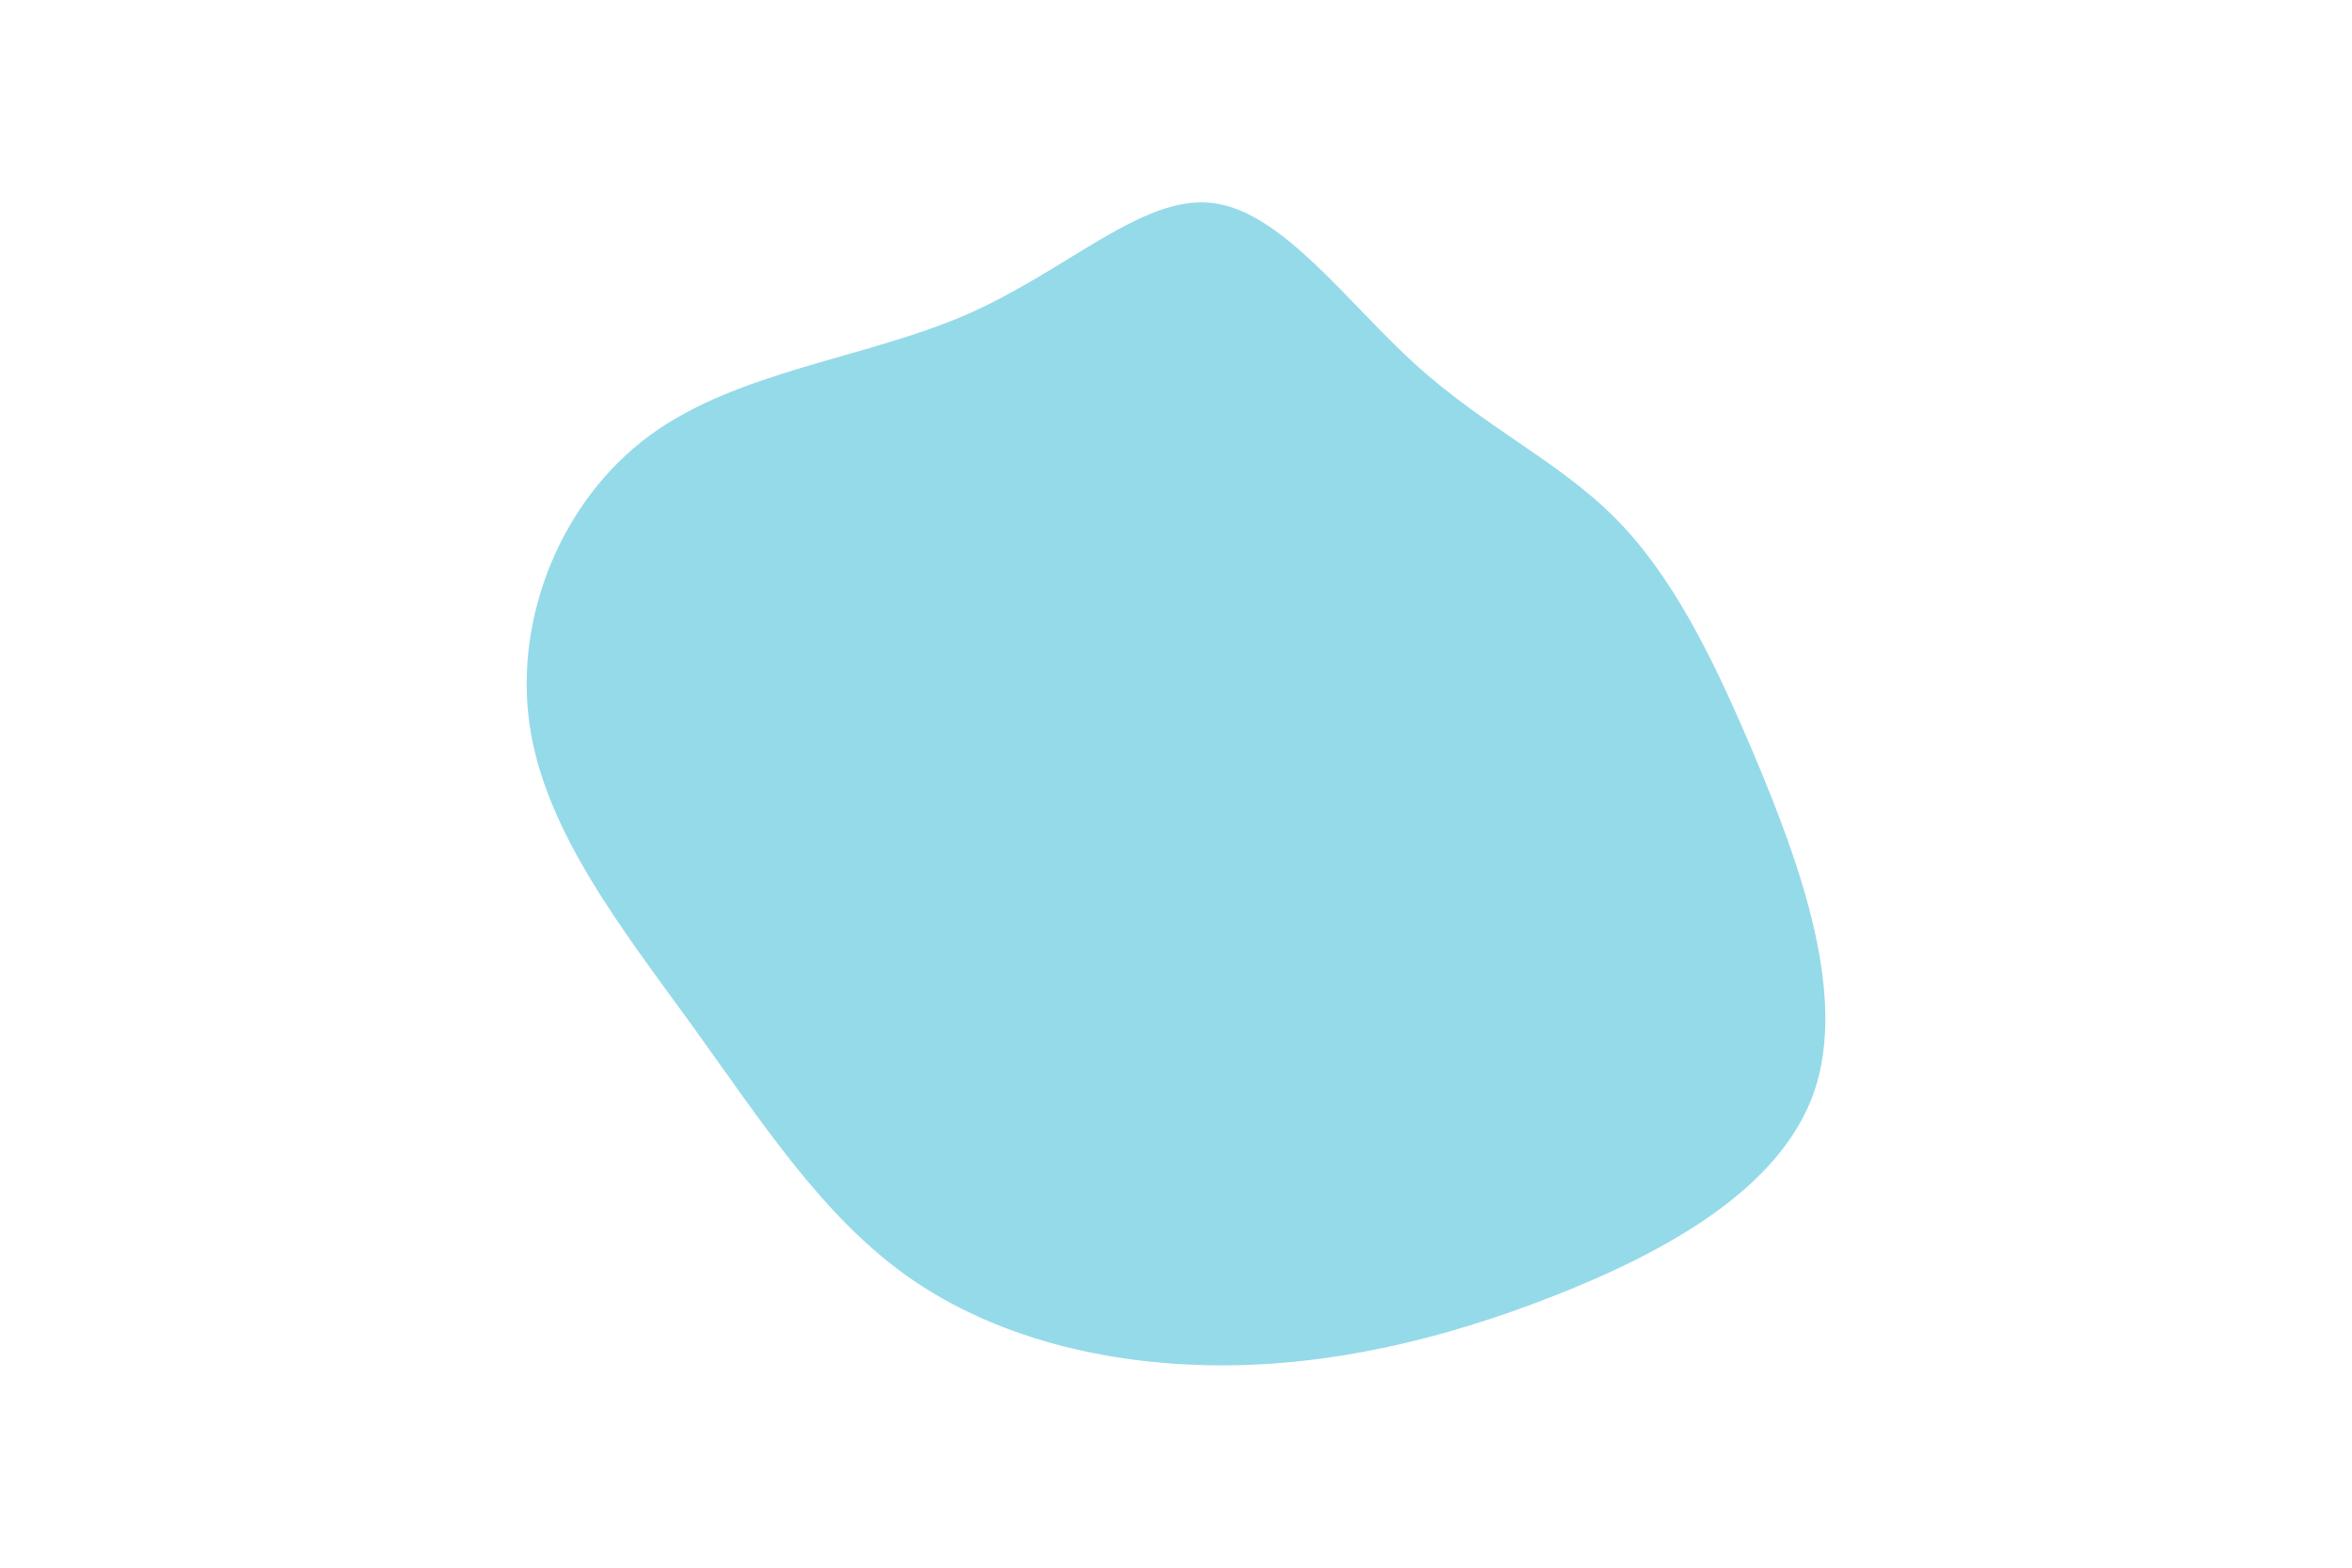 <svg id="visual" viewBox="0 0 900 600" width="900" height="600" xmlns="http://www.w3.org/2000/svg" xmlns:xlink="http://www.w3.org/1999/xlink" version="1.1"><g transform="translate(465.422 280.655)"><path d="M76.4 -141C102.8 -117.1 130.7 -104.3 152.3 -82.7C174 -61 189.5 -30.5 206.4 9.7C223.3 50 241.5 100 228.8 137.1C216 174.2 172.3 198.4 129 215.4C85.7 232.4 42.8 242.2 0.2 241.9C-42.5 241.6 -85 231.2 -117.8 208.1C-150.5 185.1 -173.6 149.3 -200.1 112.5C-226.7 75.7 -256.9 37.8 -262.8 -3.4C-268.7 -44.7 -250.4 -89.3 -216.8 -114C-183.2 -138.7 -134.4 -143.4 -95.7 -160.2C-57 -177.1 -28.5 -206 -1.7 -203C25 -200 50 -164.9 76.4 -141" fill="#95dae9"></path></g></svg>